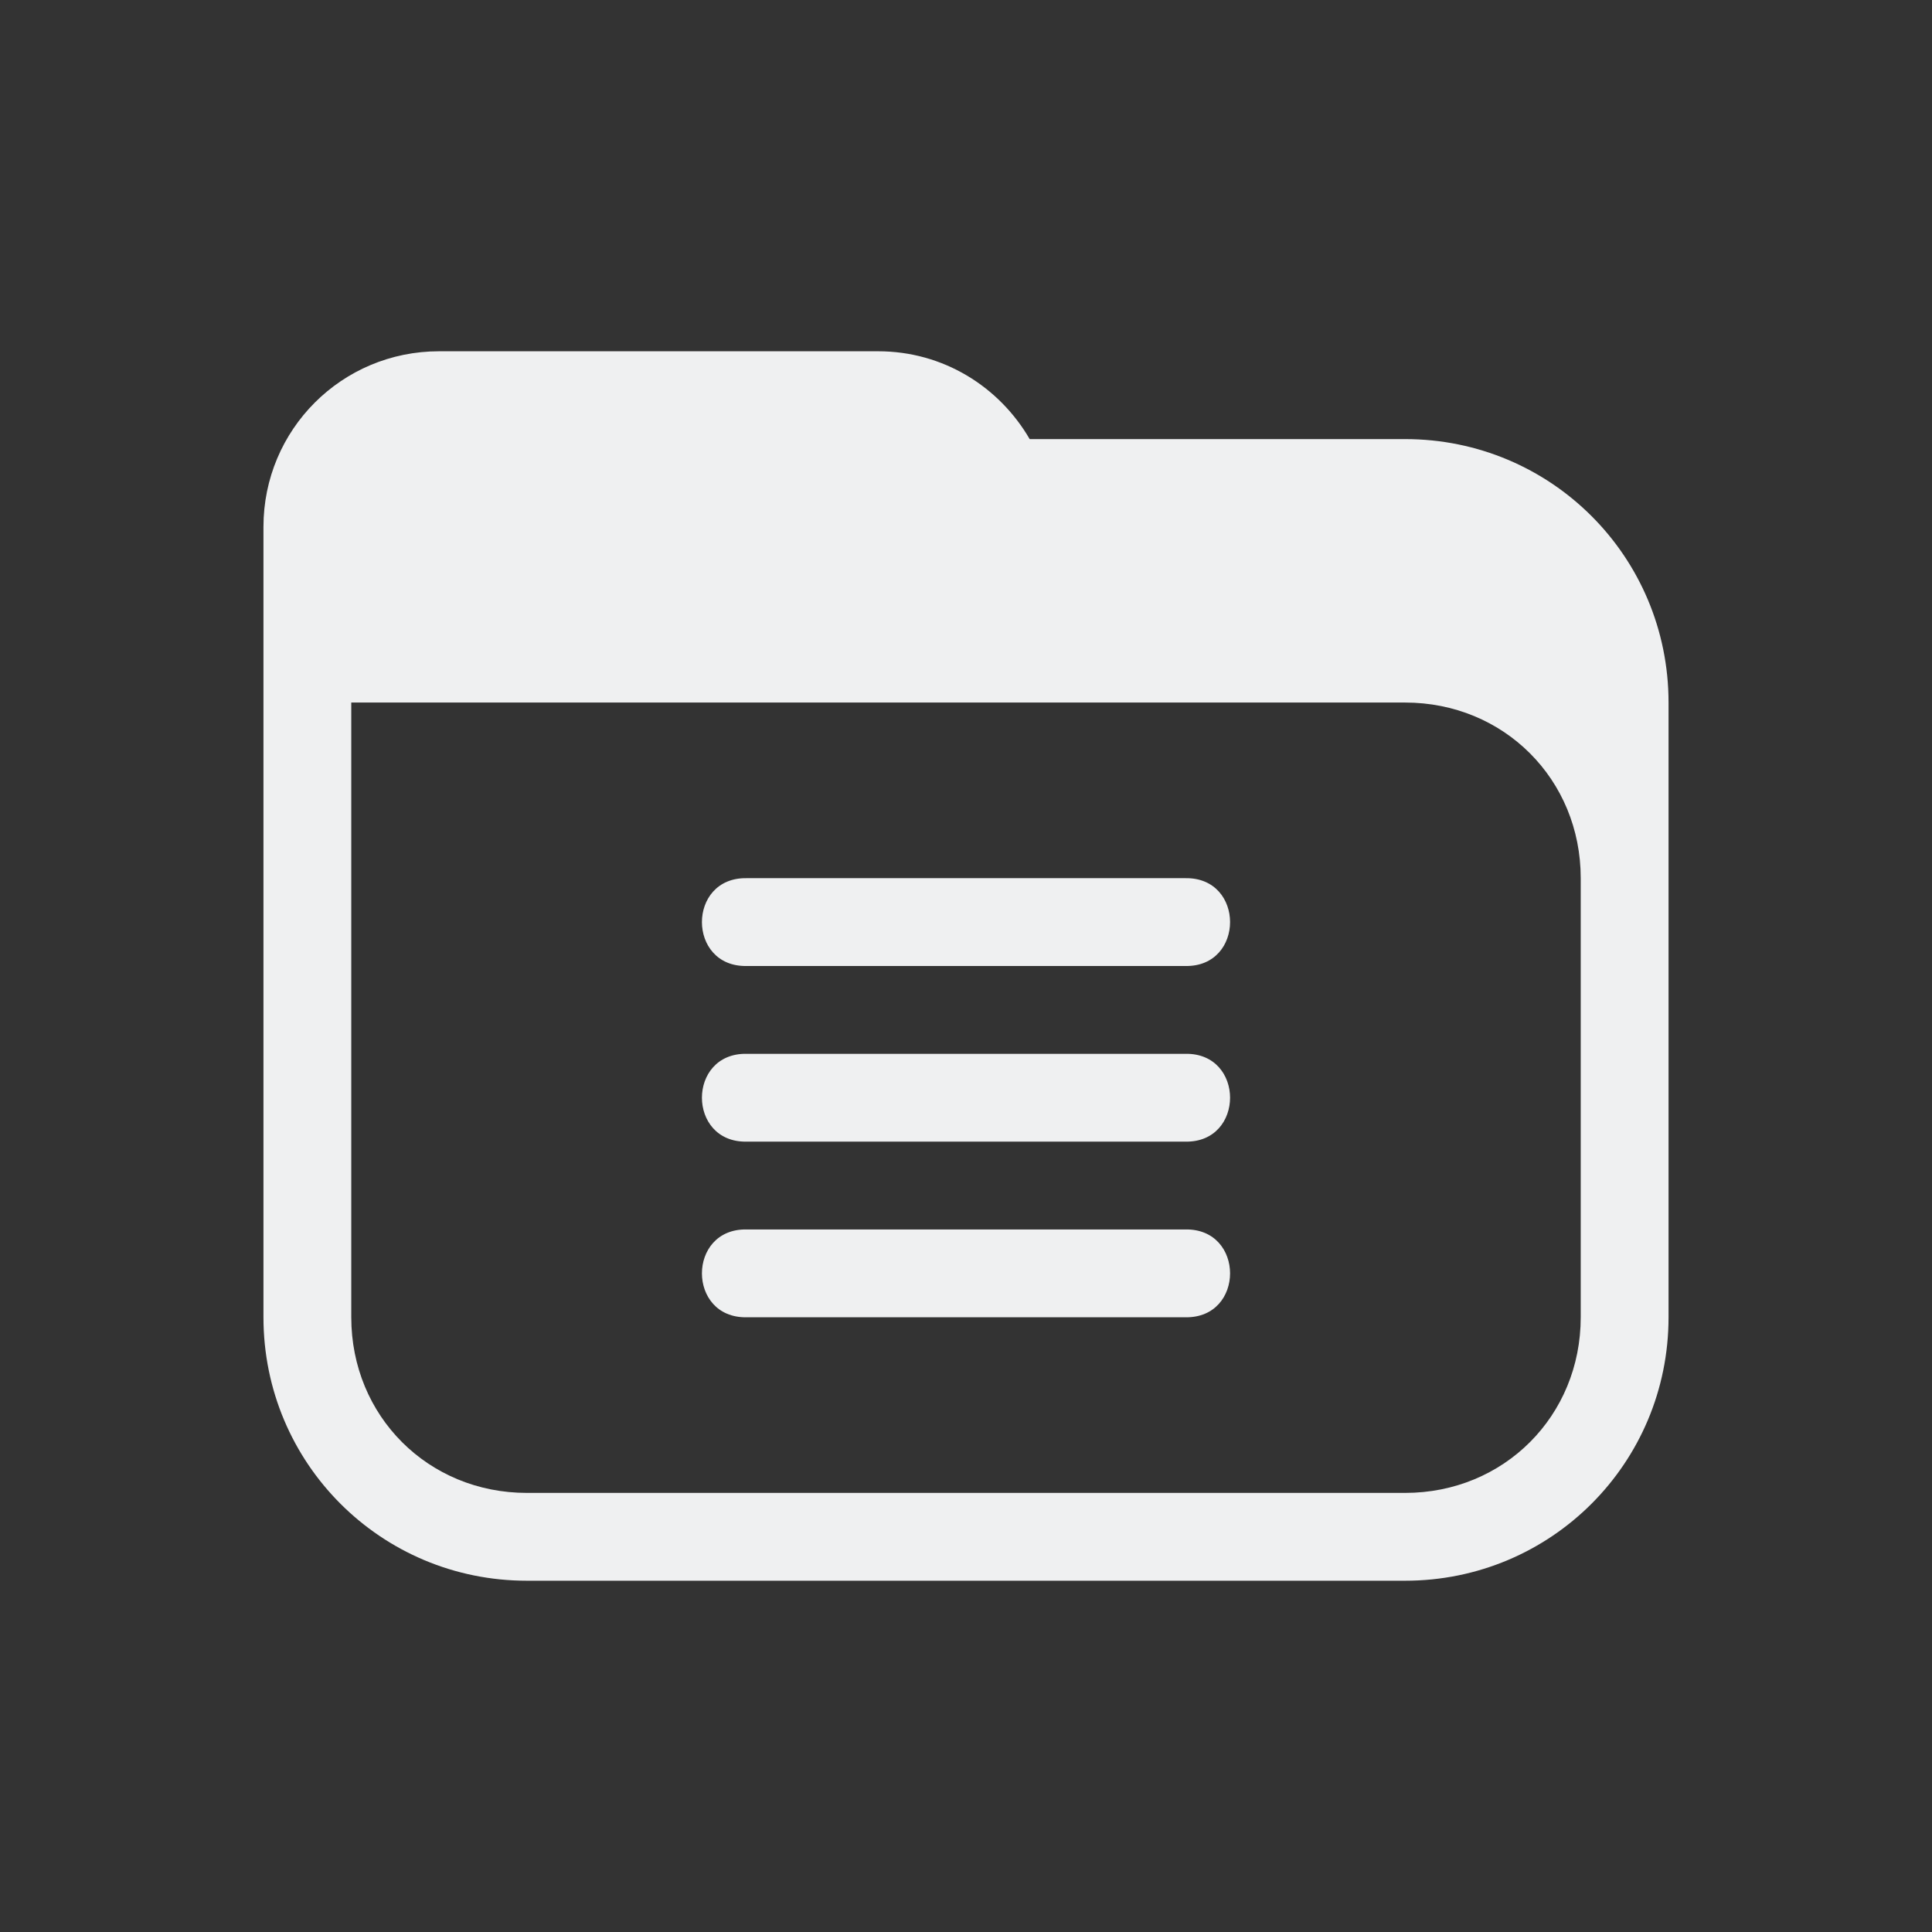 <svg xmlns="http://www.w3.org/2000/svg" id="svg32" version="1.1" viewBox="0 0 22 22">
 <rect x="0" y="0" width="22" height="22" fill="#333333" stroke="none"/>
 <g id="disk-quota-critical" transform="translate(66)">
  <rect id="rect889" style="opacity:0.001" width="22" height="22" x="0" y="0"/>
  <path id="rect964" style="opacity:1;fill:#da4453" d="M 5,4 C 3.892,4 3,4.892 3,6 v 1 3 5 c 0,1.662 1.338,3 3,3 h 10 c 1.662,0 3,-1.338 3,-3 V 12 10 8 C 19,6.338 17.662,5 16,5 H 11.725 C 11.379,4.404 10.741,4 10,4 Z M 4,8 h 8 4 c 1.125,0 2,0.875 2,2 v 2 3 c 0,1.125 -0.875,2 -2,2 H 6 C 4.875,17 4,16.125 4,15 v -5 z m 7,1 c -0.554,0 -1,0.446 -1,1 v 2 c 0,0.554 0.446,1 1,1 0.554,0 1,-0.446 1,-1 V 10 C 12,9.446 11.554,9 11,9 Z m 0,5 a 1,1 0 0 0 -1,1 1,1 0 0 0 1,1 1,1 0 0 0 1,-1 1,1 0 0 0 -1,-1 z"/>
 </g>
 <g id="disk-quota">
  <rect id="rect910" style="opacity:0.001" width="22" height="22" x="0" y="0"/>
  <path id="path912" style="opacity:1;fill:#eff0f1" d="M 5 4 C 3.892 4 3 4.892 3 6 L 3 7 L 3 10 L 3 15 C 3 16.662 4.338 18 6 18 L 16 18 C 17.662 18 19 16.662 19 15 L 19 12 L 19 10 L 19 8 C 19 6.338 17.662 5 16 5 L 11.725 5 C 11.379 4.404 10.741 4 10 4 L 5 4 z M 4 8 L 12 8 L 16 8 C 17.125 8 18 8.875 18 10 L 18 12 L 18 15 C 18 16.125 17.125 17 16 17 L 6 17 C 4.875 17 4 16.125 4 15 L 4 10 L 4 8 z M 8.5 10 C 7.824 9.99 7.824 11.01 8.5 11 L 13.5 11 C 14.176 11.01 14.176 9.99 13.5 10 L 8.5 10 z M 8.5 12 C 7.824 11.99 7.824 13.01 8.5 13 L 13.5 13 C 14.176 13.01 14.176 11.99 13.5 12 L 8.5 12 z M 8.5 14 C 7.824 13.99 7.824 15.01 8.5 15 L 13.5 15 C 14.176 15.01 14.176 13.99 13.5 14 L 8.5 14 z"/>
 </g>
 <g id="disk-quota-low" transform="translate(22)">
  <rect id="rect922" style="opacity:0.001" width="22" height="22" x="0" y="0"/>
  <path id="path924" style="opacity:1;fill:#eff0f1" d="M 5,4 C 3.892,4 3,4.892 3,6 v 1 3 5 c 0,1.662 1.338,3 3,3 h 10 c 1.662,0 3,-1.338 3,-3 V 12 10 8 C 19,6.338 17.662,5 16,5 H 11.725 C 11.379,4.404 10.741,4 10,4 Z M 4,8 h 8 4 c 1.125,0 2,0.875 2,2 v 2 3 c 0,1.125 -0.875,2 -2,2 H 6 C 4.875,17 4,16.125 4,15 v -5 z"/>
  <path id="path926" style="opacity:1;fill:#f67400" transform="translate(-22)" d="M 30.5 12 C 29.824 11.99 29.824 13.01 30.5 13 L 35.5 13 C 36.176 13.01 36.176 11.99 35.5 12 L 30.5 12 z M 30.5 14 C 29.824 13.99 29.824 15.01 30.5 15 L 35.5 15 C 36.176 15.01 36.176 13.99 35.5 14 L 30.5 14 z"/>
  <path id="path930" style="opacity:0.5;fill:#eff0f1" d="m 8.5,10 c -0.676,-0.01 -0.676,1.01 0,1 h 5 c 0.676,0.01 0.676,-1.01 0,-1 z"/>
 </g>
 <g id="disk-quota-high" transform="translate(44)">
  <rect id="rect936" style="opacity:0.001" width="22" height="22" x="0" y="0"/>
  <path id="path938" style="opacity:1;fill:#eff0f1" d="M 5,4 C 3.892,4 3,4.892 3,6 v 1 3 5 c 0,1.662 1.338,3 3,3 h 10 c 1.662,0 3,-1.338 3,-3 V 12 10 8 C 19,6.338 17.662,5 16,5 H 11.725 C 11.379,4.404 10.741,4 10,4 Z M 4,8 h 8 4 c 1.125,0 2,0.875 2,2 v 2 3 c 0,1.125 -0.875,2 -2,2 H 6 C 4.875,17 4,16.125 4,15 v -5 z"/>
  <path id="path940" style="opacity:1;fill:#da4453" d="m 8.5,14 c -0.676,-0.01 -0.676,1.01 0,1 h 5 c 0.676,0.01 0.676,-1.01 0,-1 z"/>
  <path id="path942" style="opacity:0.5;fill:#eff0f1" transform="translate(-44)" d="M 52.5 10 C 51.824 9.99 51.824 11.01 52.5 11 L 57.5 11 C 58.176 11.01 58.176 9.99 57.5 10 L 52.5 10 z M 52.5 12 C 51.824 11.99 51.824 13.01 52.5 13 L 57.5 13 C 58.176 13.01 58.176 11.99 57.5 12 L 52.5 12 z"/>
 </g>
</svg>
